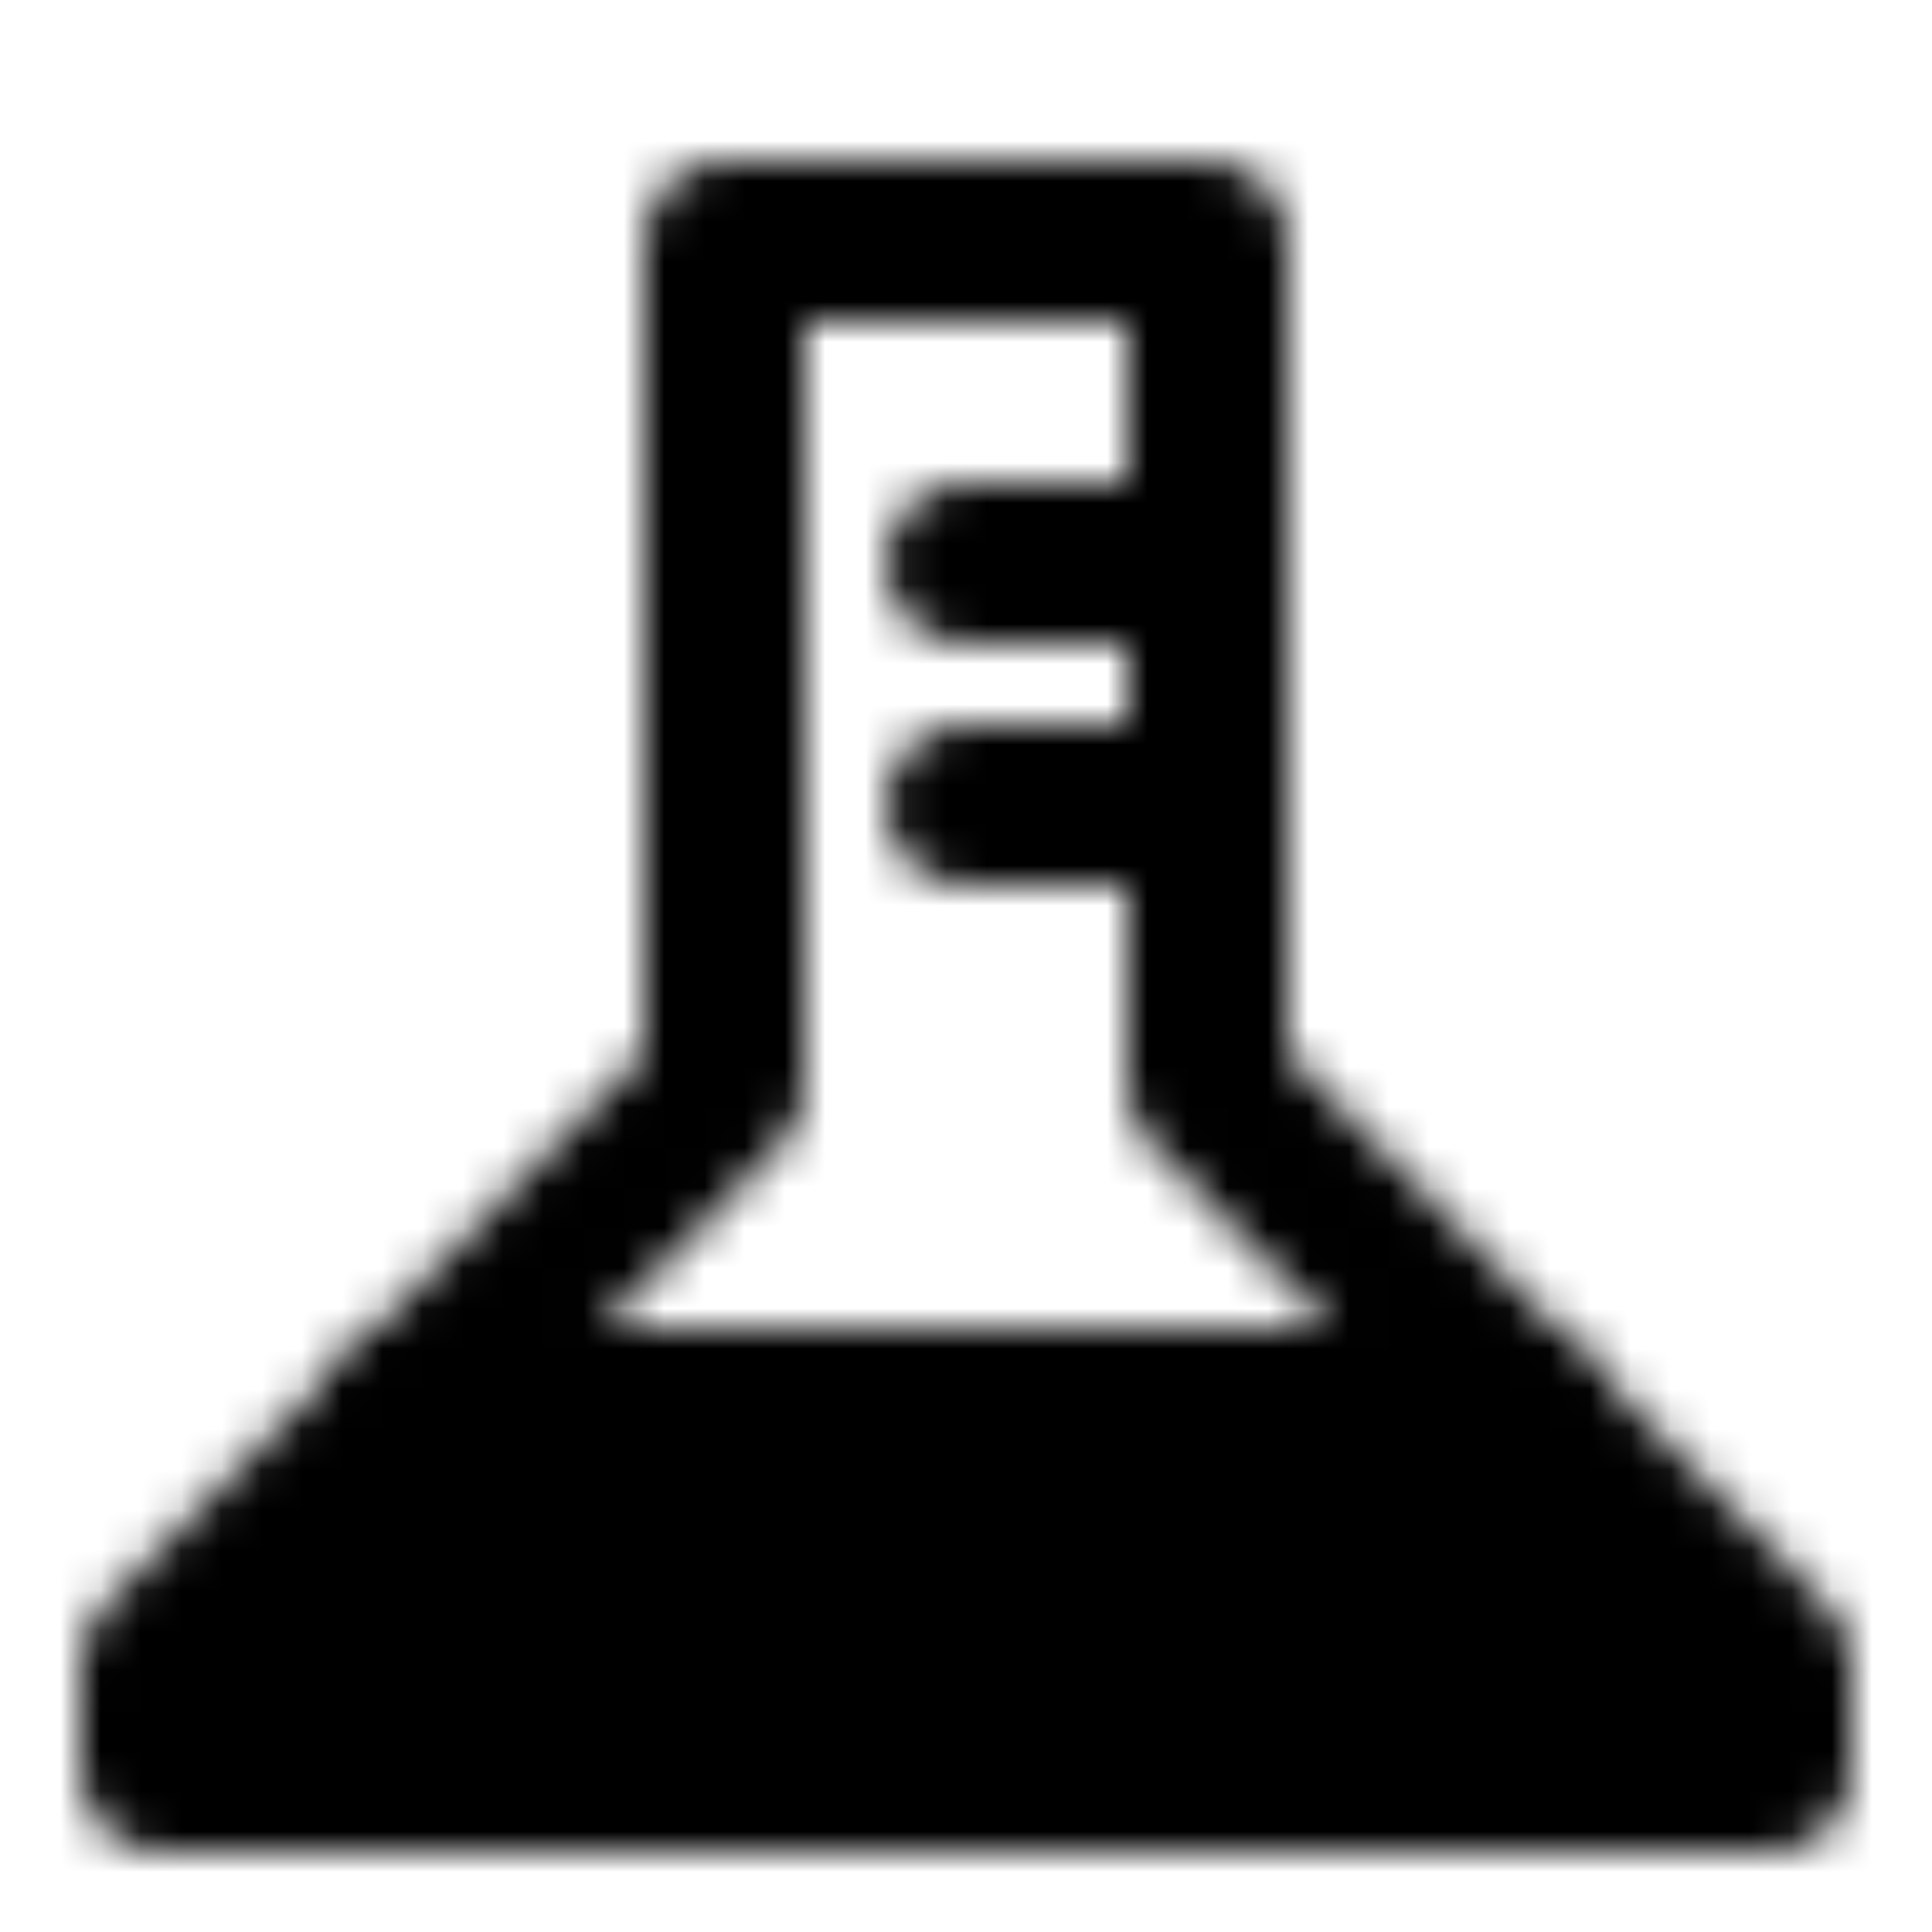 <svg xmlns="http://www.w3.org/2000/svg" width="200" height="200" viewBox="0 0 48 48"><mask id="ipTFlask0"><g fill="none" stroke="#fff" stroke-linejoin="round" stroke-width="4"><path fill="#555" d="M37.845 35.022L44 41.316V44H4v-2.684l6.118-6.257l27.727-.037Z"/><path stroke-linecap="round" d="M10.104 35.074L18 27V6h12v21l7.873 8.05M11 35h26m-7-21h-6m6 6h-6"/></g></mask><path fill="currentColor" d="M0 0h48v48H0z" mask="url(#ipTFlask0)"/></svg>